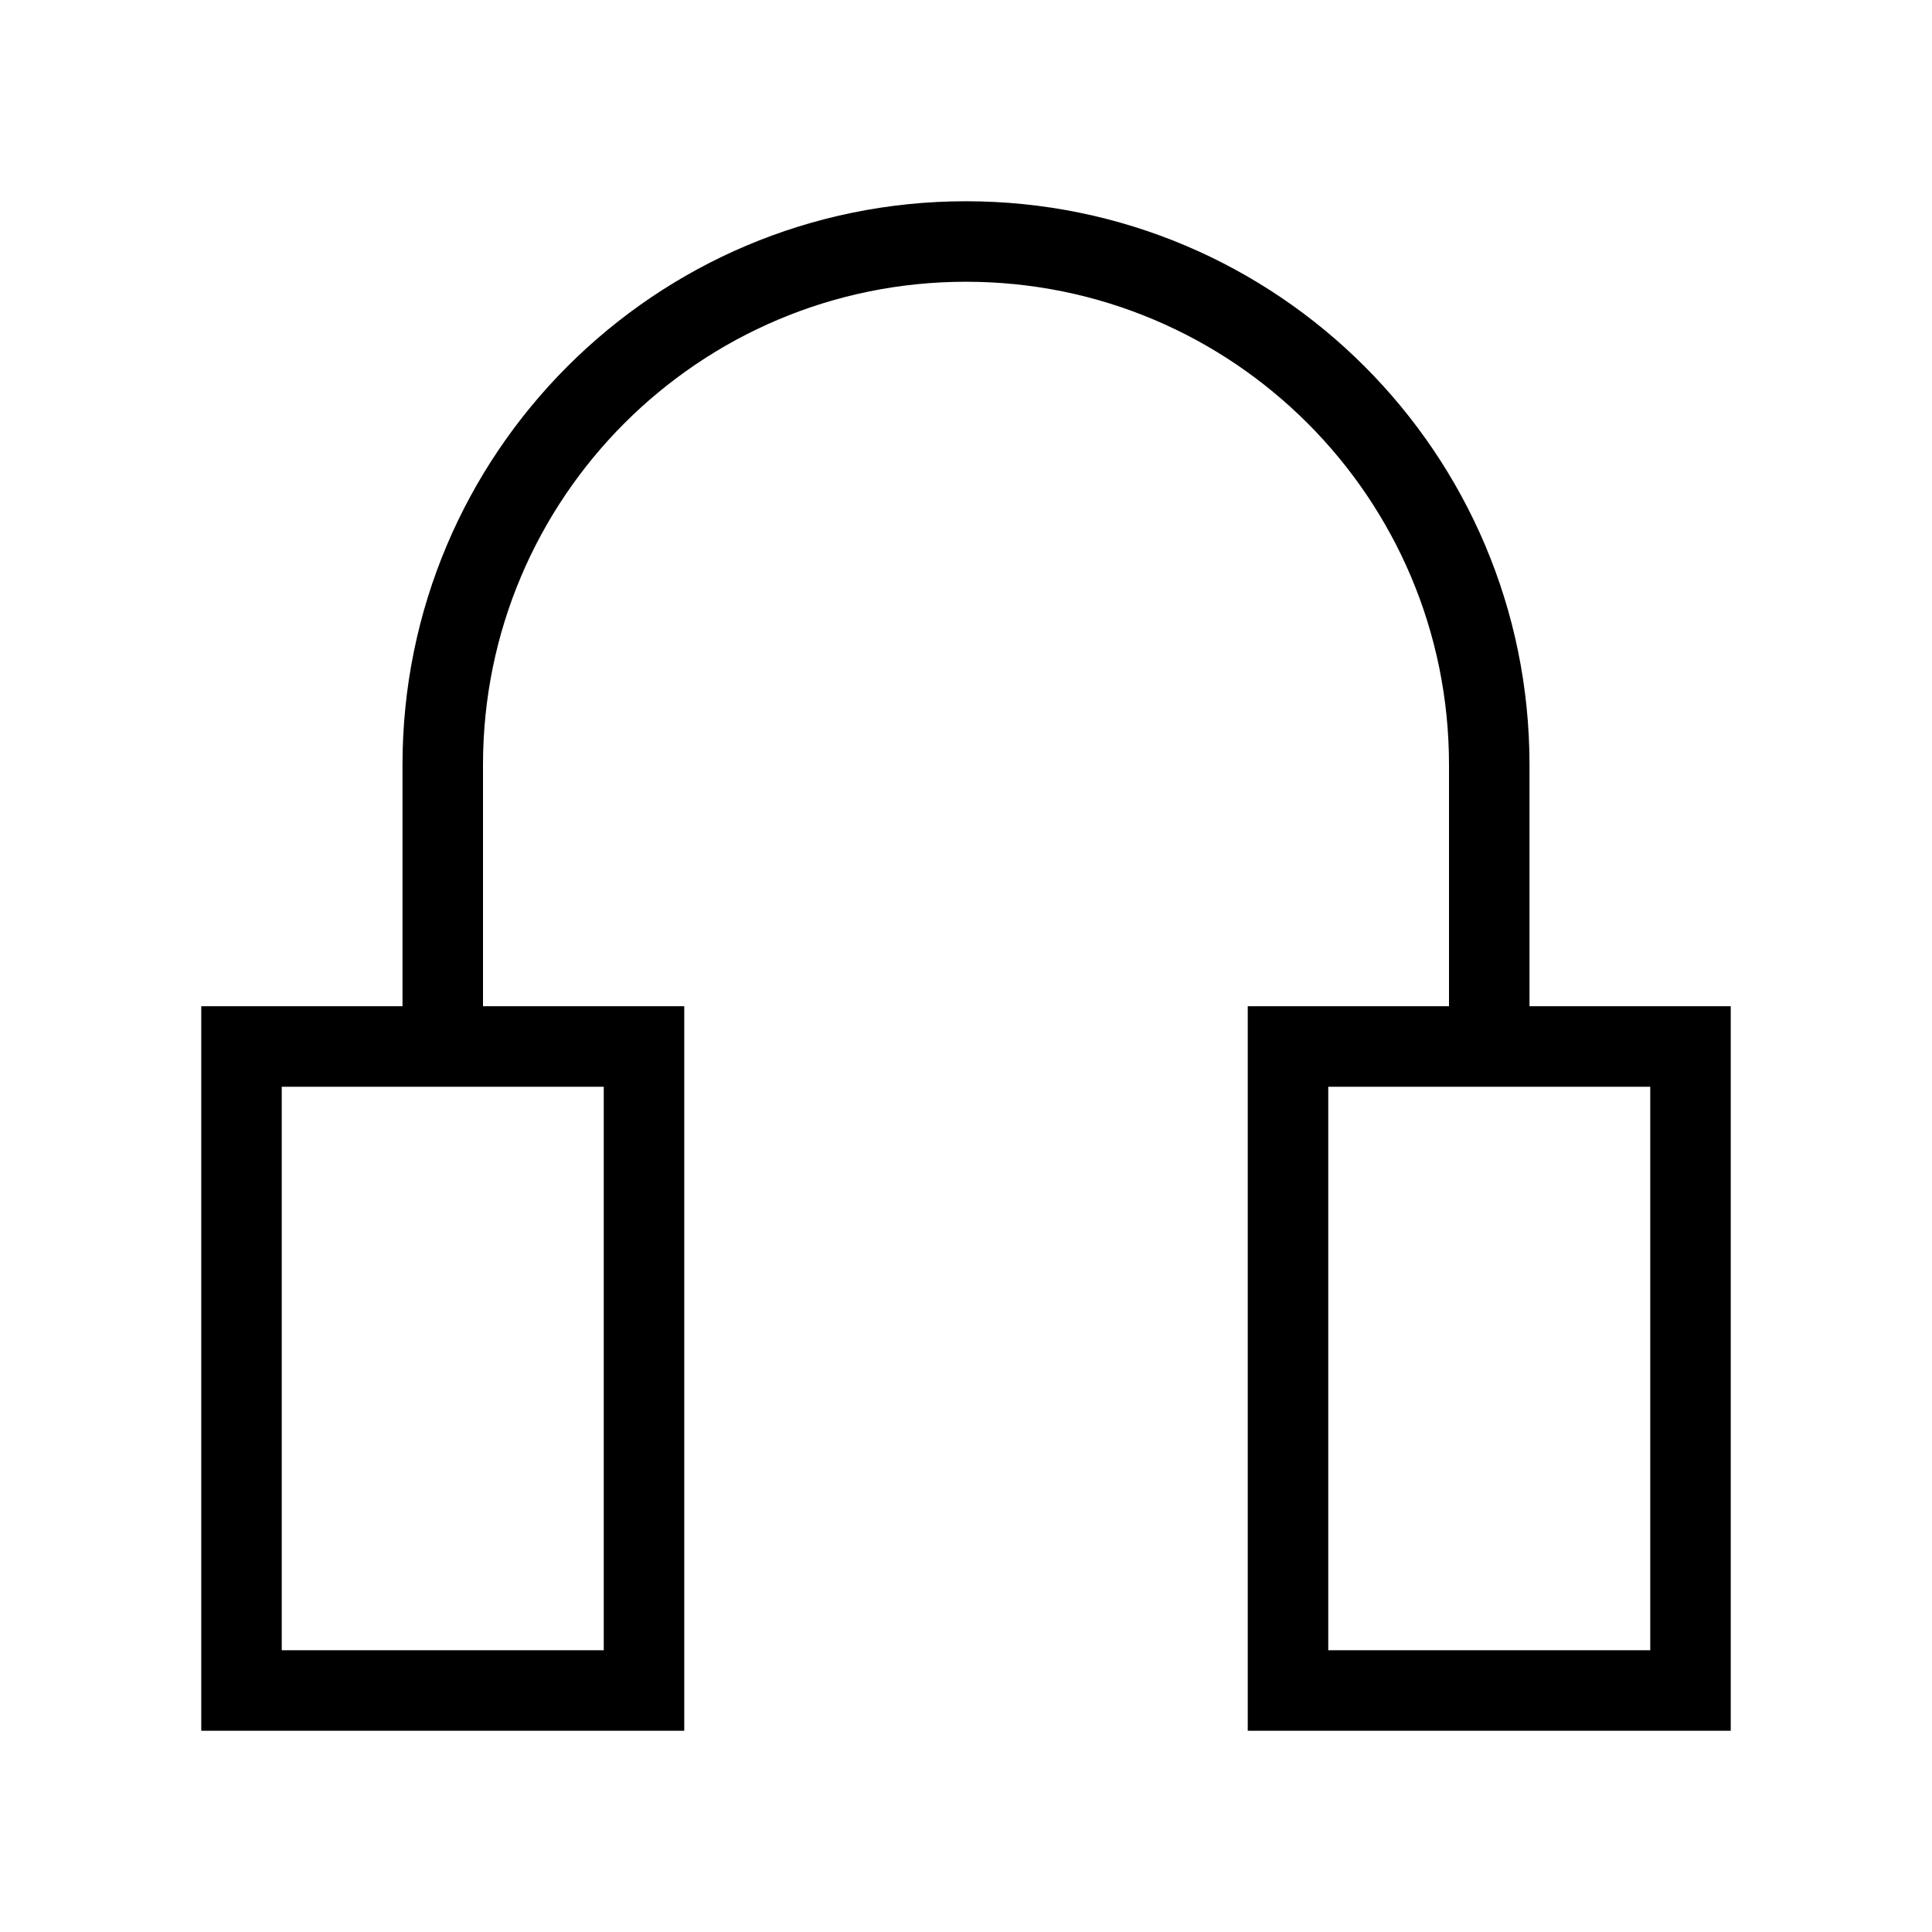 <svg width="24" height="24" viewBox="0 0 24 24" fill="none" xmlns="http://www.w3.org/2000/svg">
<path fill-rule="evenodd" clip-rule="evenodd" d="M5 9.5C5 5.634 8.134 2.5 12 2.5C15.866 2.5 19 5.634 19 9.5V12.5H21.5V21.5H15.5V12.5H18V9.5C18 6.186 15.314 3.5 12 3.5C8.686 3.5 6 6.186 6 9.5V12.5H8.5V21.5H2.5V12.5H5V9.5ZM3.5 13.5V20.5H7.5V13.5H3.5ZM16.5 20.5V13.5H20.5V20.5H16.5Z" fill="black"/>
</svg>
